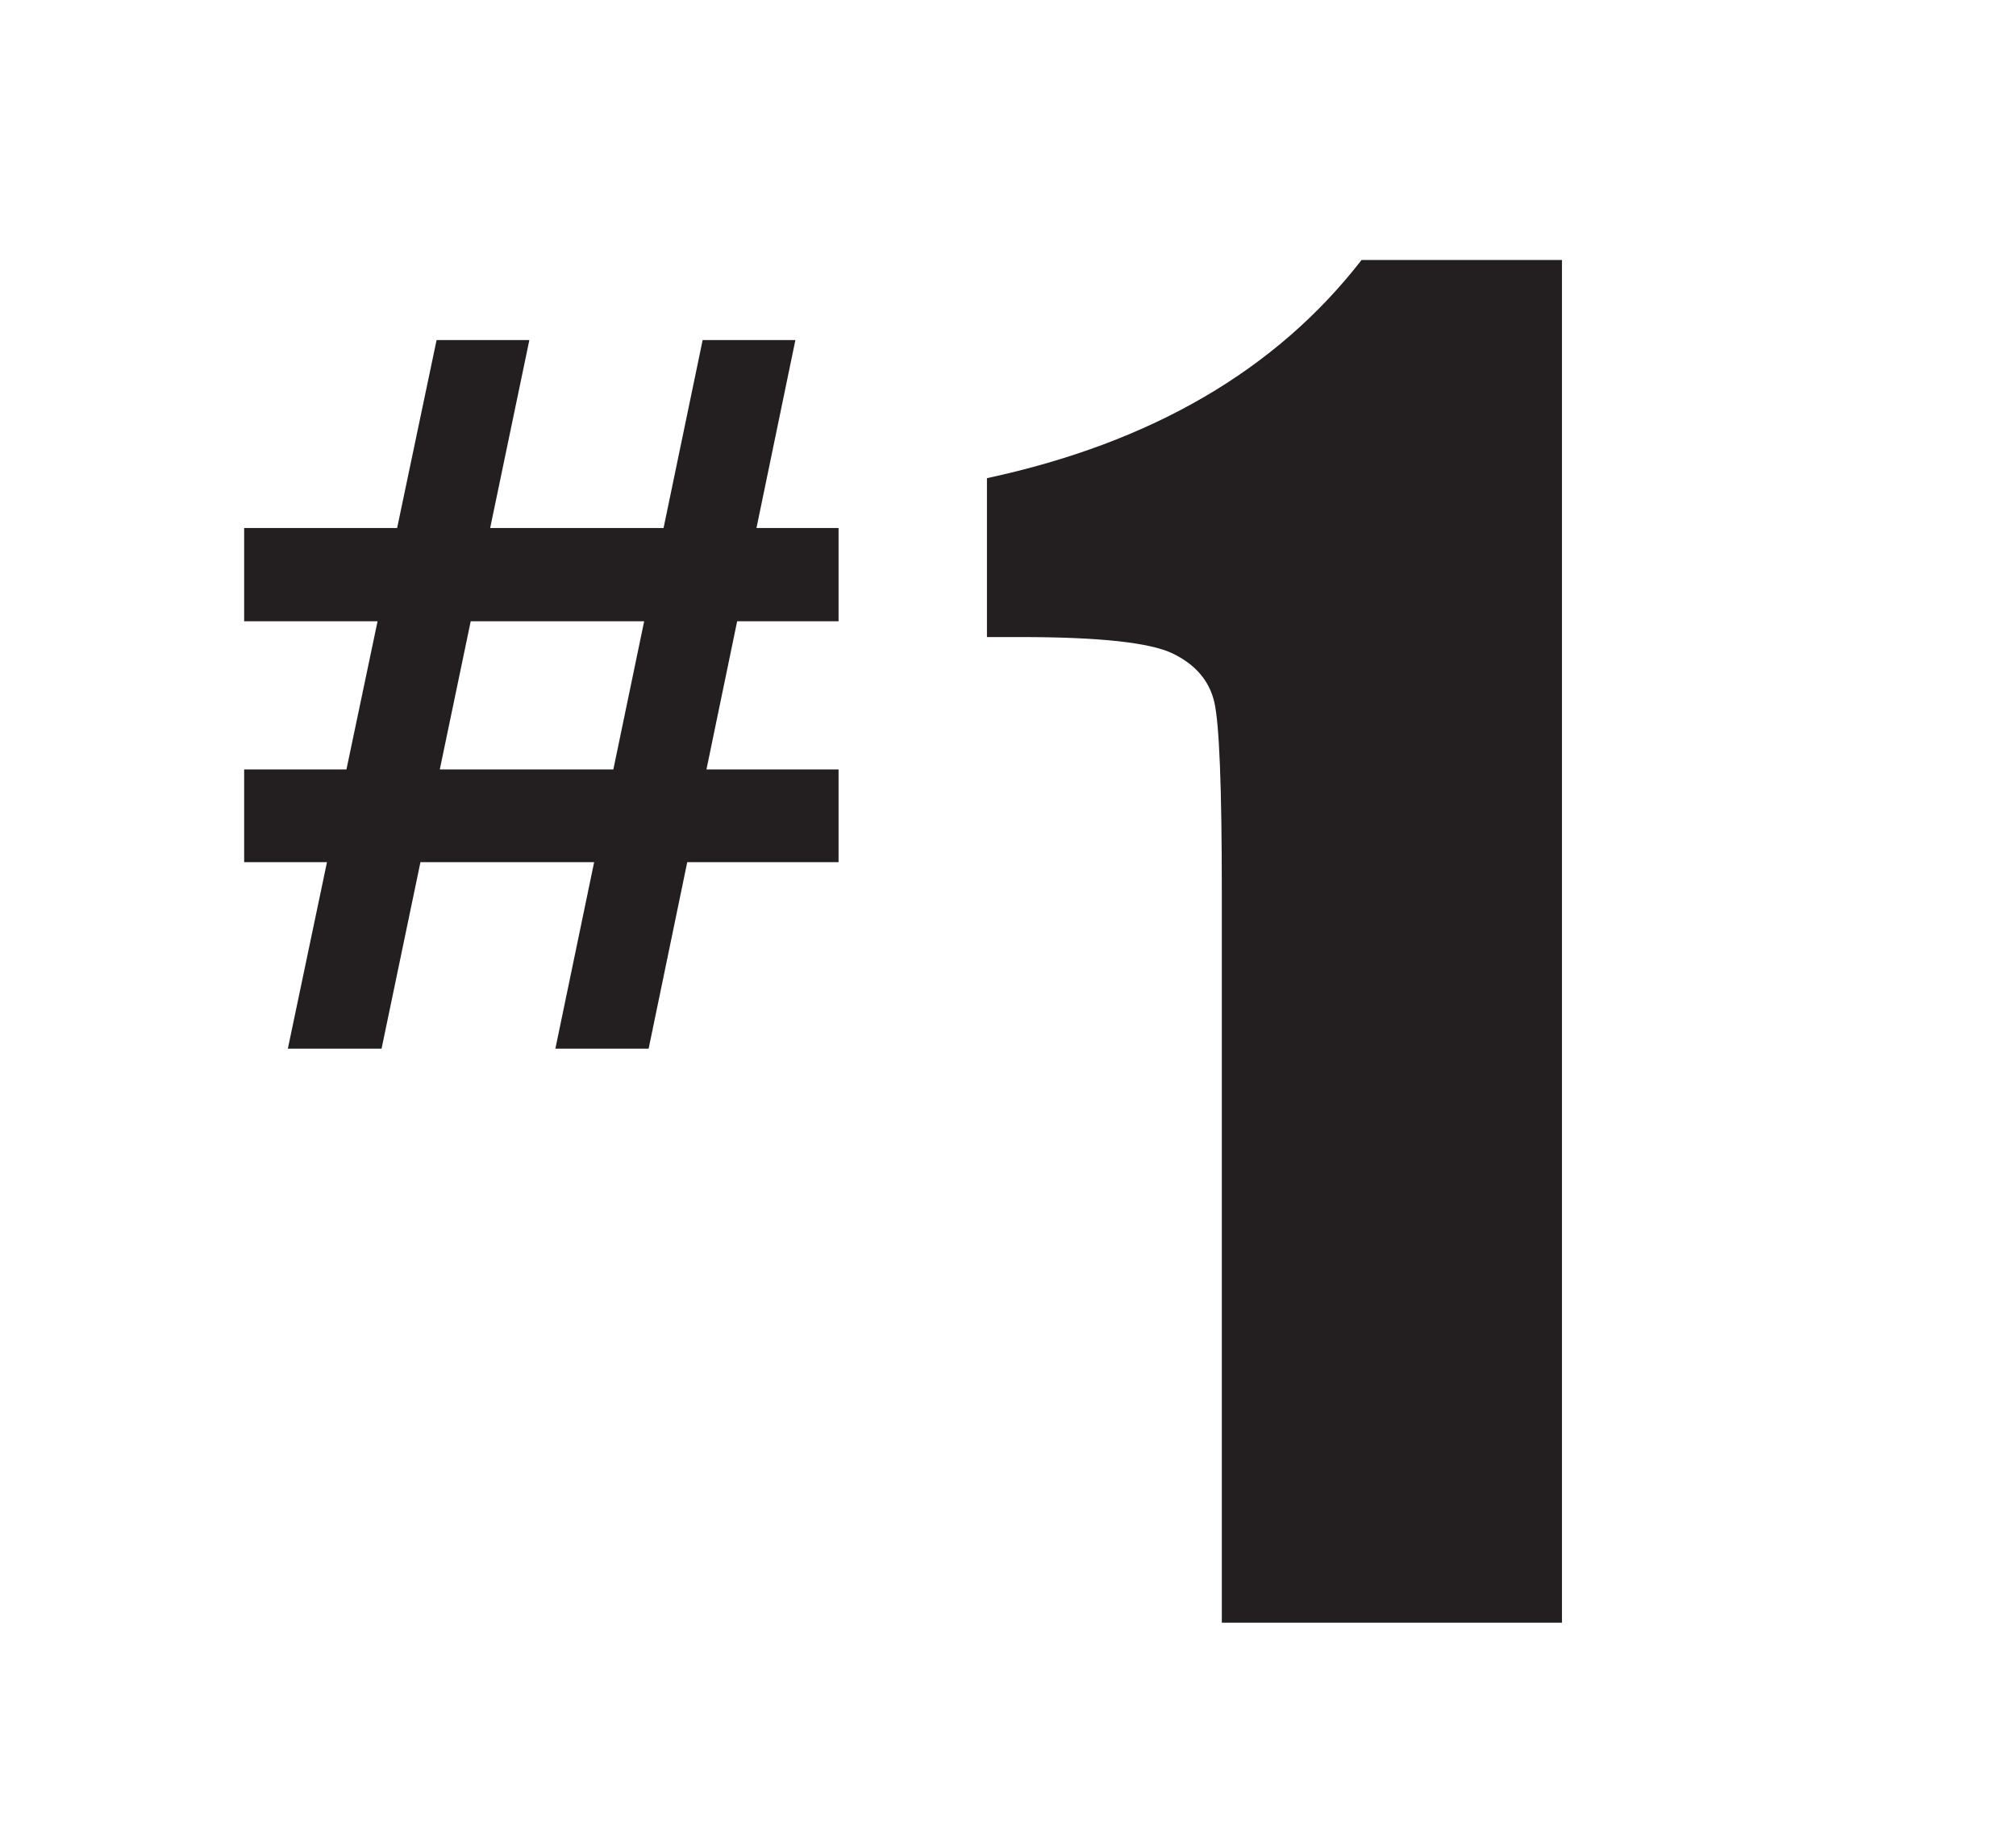 <?xml version="1.0" encoding="utf-8"?>
<!-- Generator: Adobe Illustrator 16.0.3, SVG Export Plug-In . SVG Version: 6.00 Build 0)  -->
<!DOCTYPE svg PUBLIC "-//W3C//DTD SVG 1.1//EN" "http://www.w3.org/Graphics/SVG/1.1/DTD/svg11.dtd">
<svg version="1.1" id="Layer_1" xmlns="http://www.w3.org/2000/svg" xmlns:xlink="http://www.w3.org/1999/xlink" x="0px" y="0px"
	 width="560px" height="512px" viewBox="0 0 560 512" enable-background="new 0 0 560 512" xml:space="preserve">
<g>
	<path fill="#231F20" d="M67.82,146.709h42.492l10.96-52.219h25.769l-10.885,52.219h48.166l10.856-52.219h25.762l-10.81,52.219
		h22.805v25.901h-28.17l-8.53,41.177h36.7v25.765h-42.036l-10.724,51.812H154.27l10.769-51.812h-48.248l-10.802,51.812H79.958
		l10.867-51.812H67.82v-25.765h28.414l8.645-41.177H67.82V146.709z M130.755,172.61l-8.59,41.177h48.211l8.559-41.177H130.755z"/>
	<path fill="#231F20" d="M433.876,72.233v378.615h-94.481V247.86c0-29.31-0.701-46.925-2.105-52.857
		c-1.405-5.92-5.262-10.4-11.569-13.447c-6.321-3.036-20.386-4.555-42.22-4.555h-9.347v-44.145
		c45.682-9.827,80.369-30.045,104.064-60.631h55.66L433.876,72.233L433.876,72.233z"/>
</g>
</svg>
